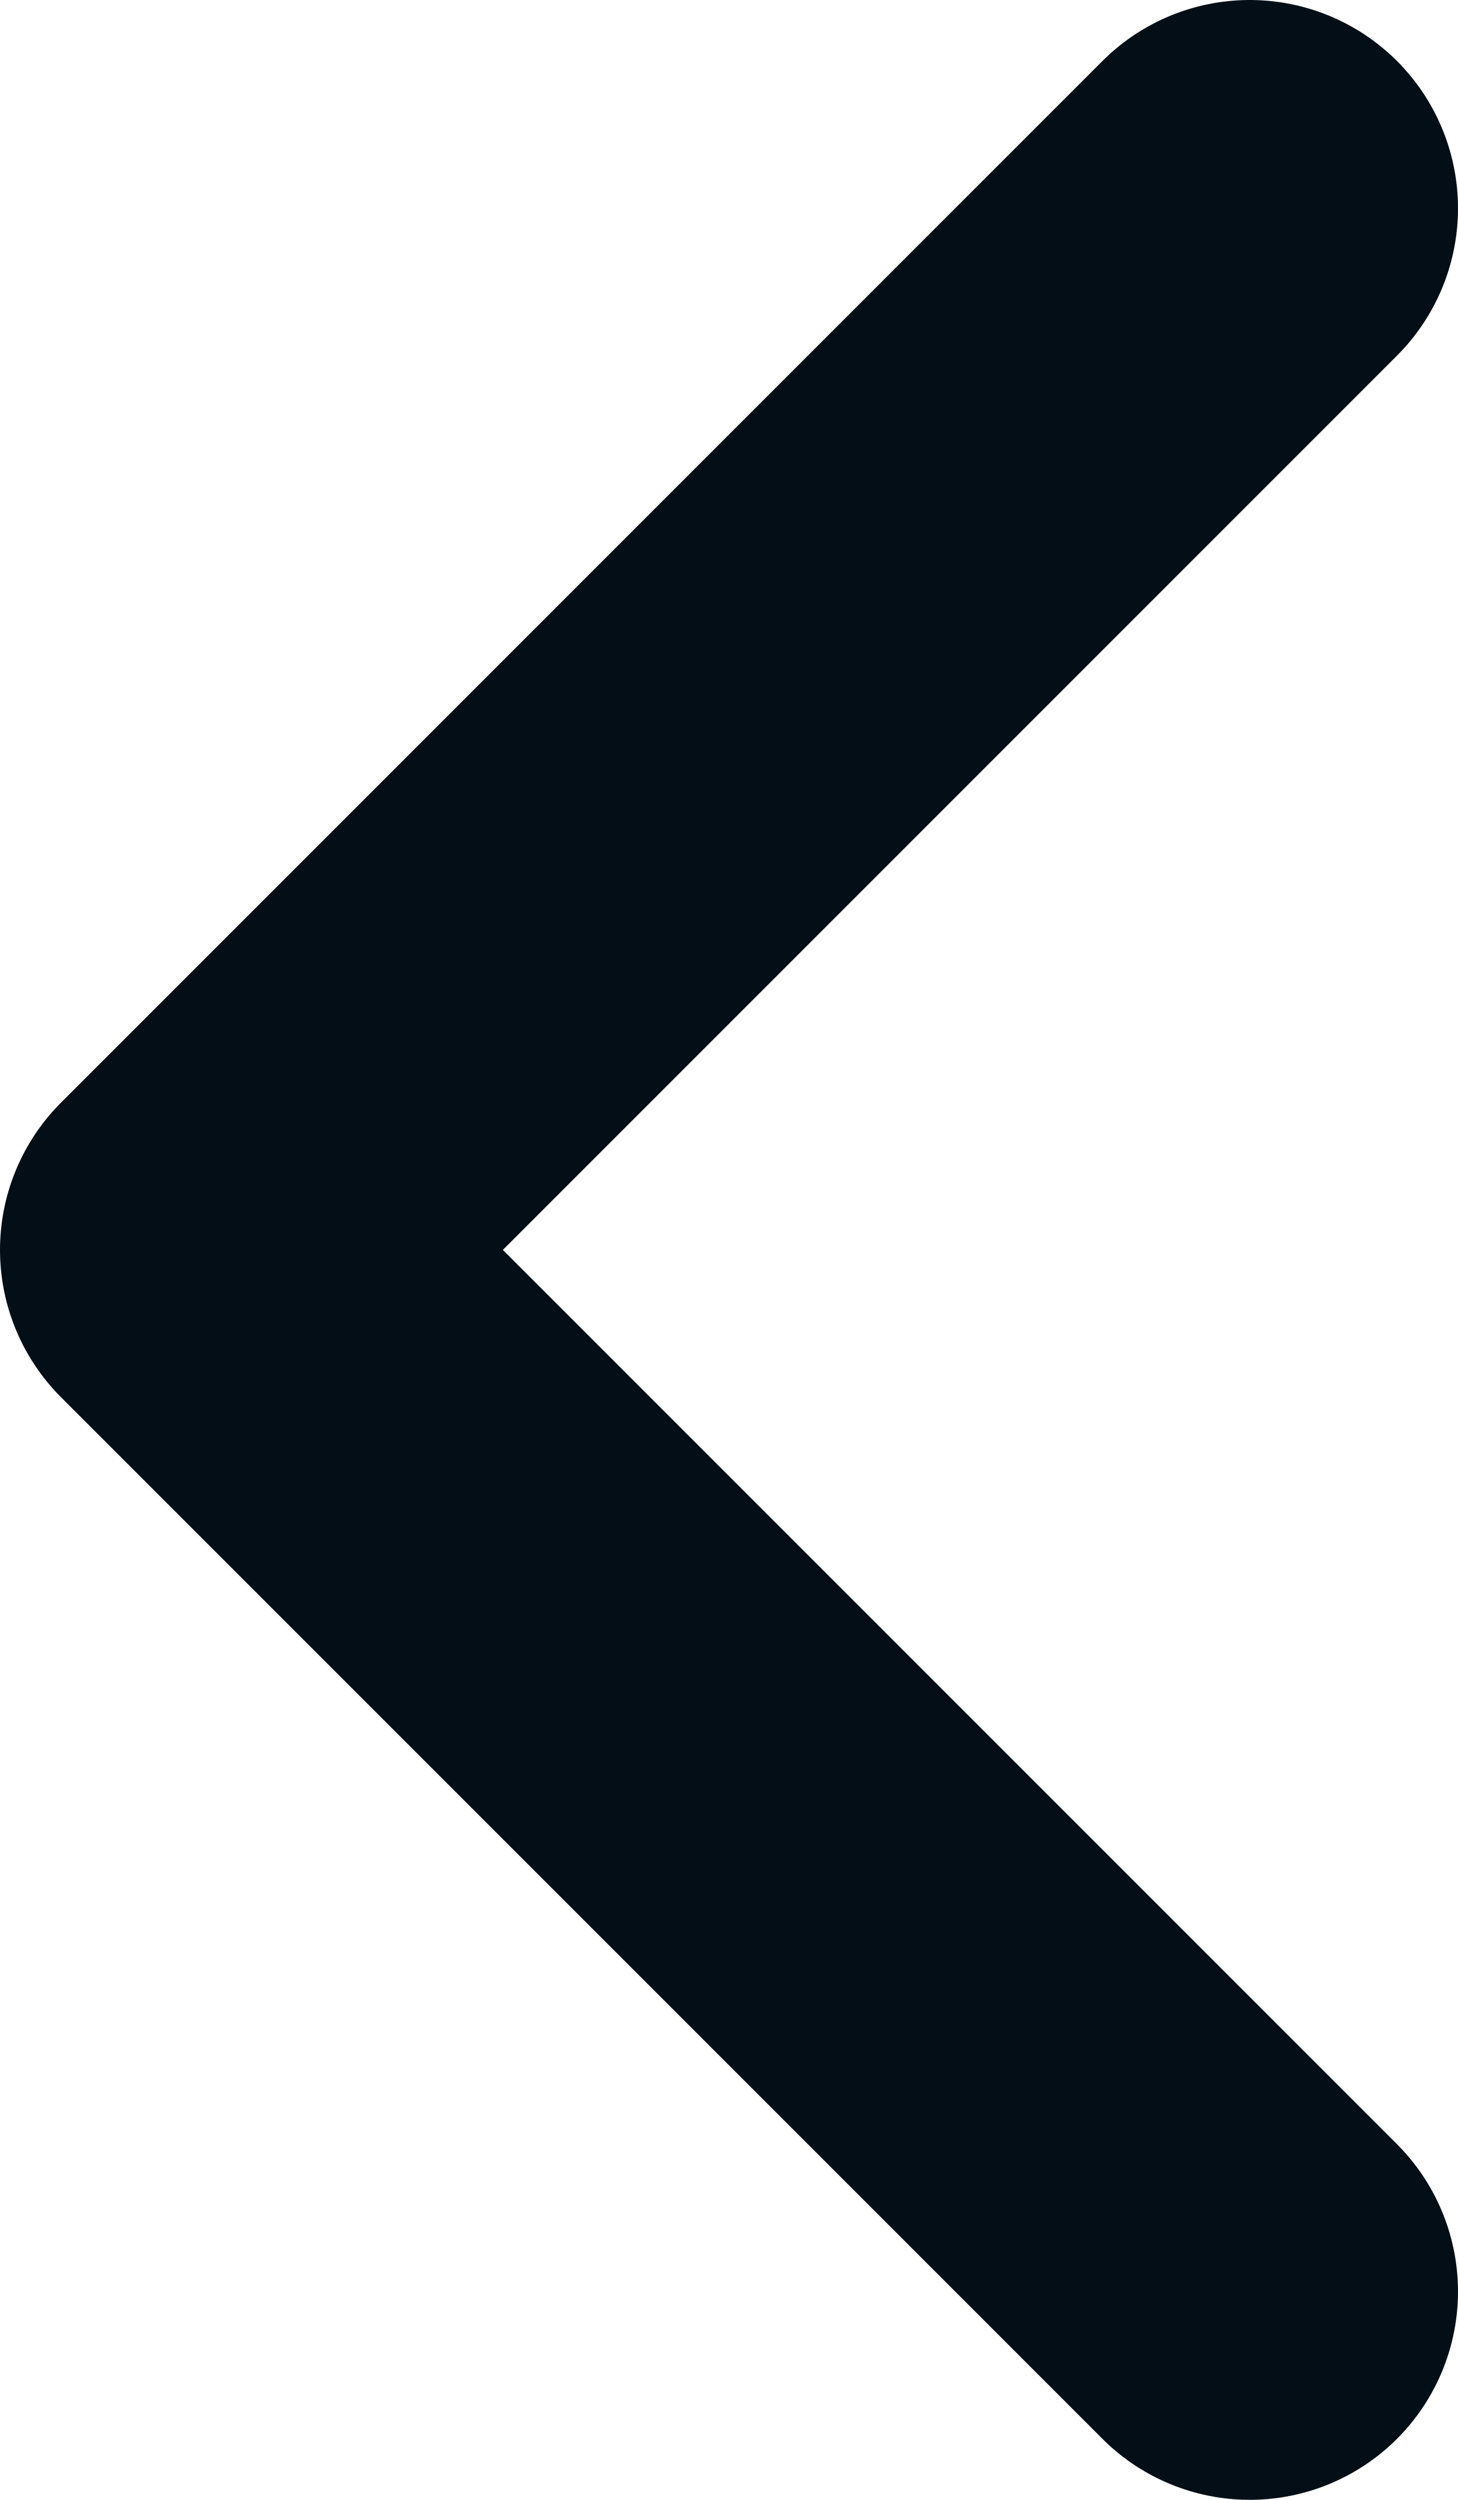 <svg width="7" height="12" viewBox="0 0 7 12" fill="none" xmlns="http://www.w3.org/2000/svg">
<path d="M6 1L1 6L6 11" stroke="#040E16" stroke-width="2" stroke-linecap="round" stroke-linejoin="round"/>
</svg>
